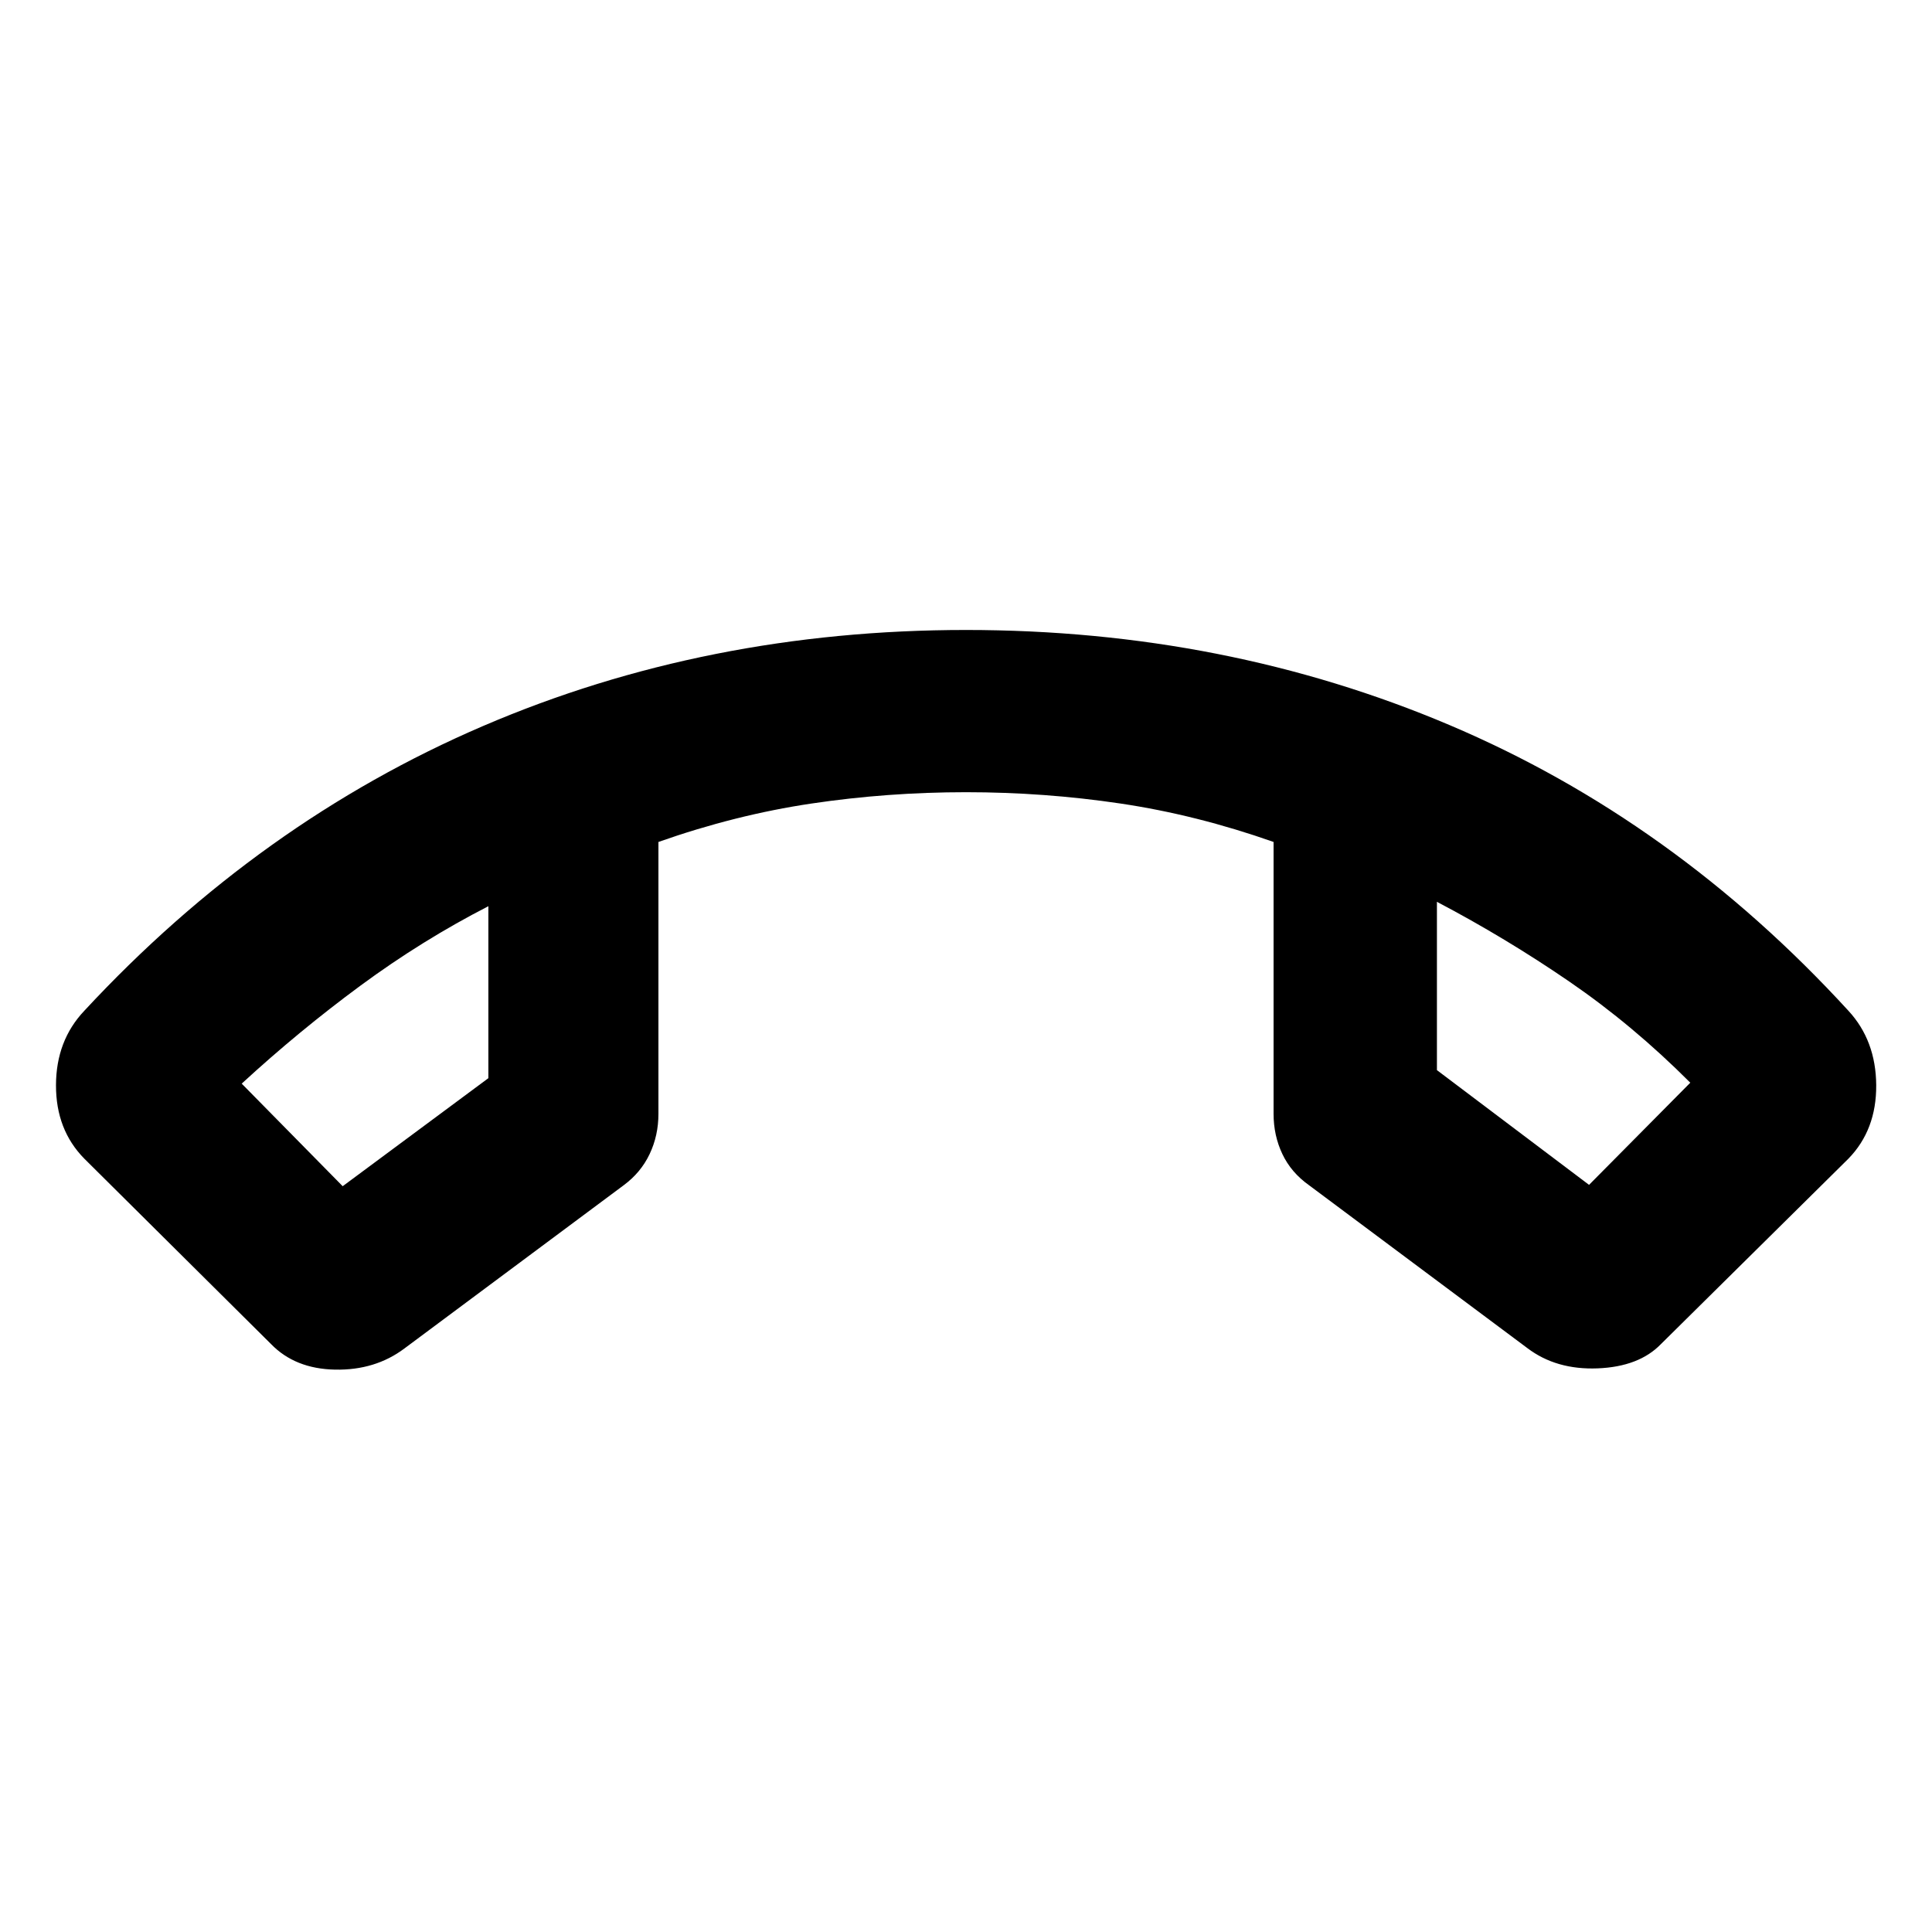 <svg xmlns="http://www.w3.org/2000/svg" height="40" viewBox="0 -960 960 960" width="40"><path d="m134.68-292.14-92.77-92.11q-14.14-14.33-14.09-36.52.05-22.19 14.09-37 87.02-93.78 198.15-141.49Q351.2-646.97 480-646.97t240.24 47.24q111.44 47.24 198.22 141.96 13.67 14.81 13.82 37 .14 22.19-13.82 36.52l-93.14 92.11q-10.89 11.26-31.47 12.07-20.58.81-34.91-10.06l-108.45-80.91q-8.93-6.32-13.29-15.53-4.37-9.21-4.37-19.99v-135.08q-38.22-13.46-76.05-19.09-37.83-5.63-76.78-5.63t-76.78 5.63q-37.83 5.63-76.05 19.09v135.08q0 10.78-4.37 19.99-4.36 9.21-12.92 15.53l-108.95 81.1q-14.51 10.88-34.4 10.5-19.88-.38-31.85-12.7Zm107.99-217.57q-32.93 16.91-63.53 39.45-30.6 22.54-59.04 48.71l50.18 50.97 72.39-53.68v-85.45ZM714-511.9v83.64l75.59 57.01 50.31-50.76q-28.55-28.6-60.1-50.24-31.54-21.63-65.8-39.65Zm-471.33 2.19ZM714-511.9Z"/></svg>